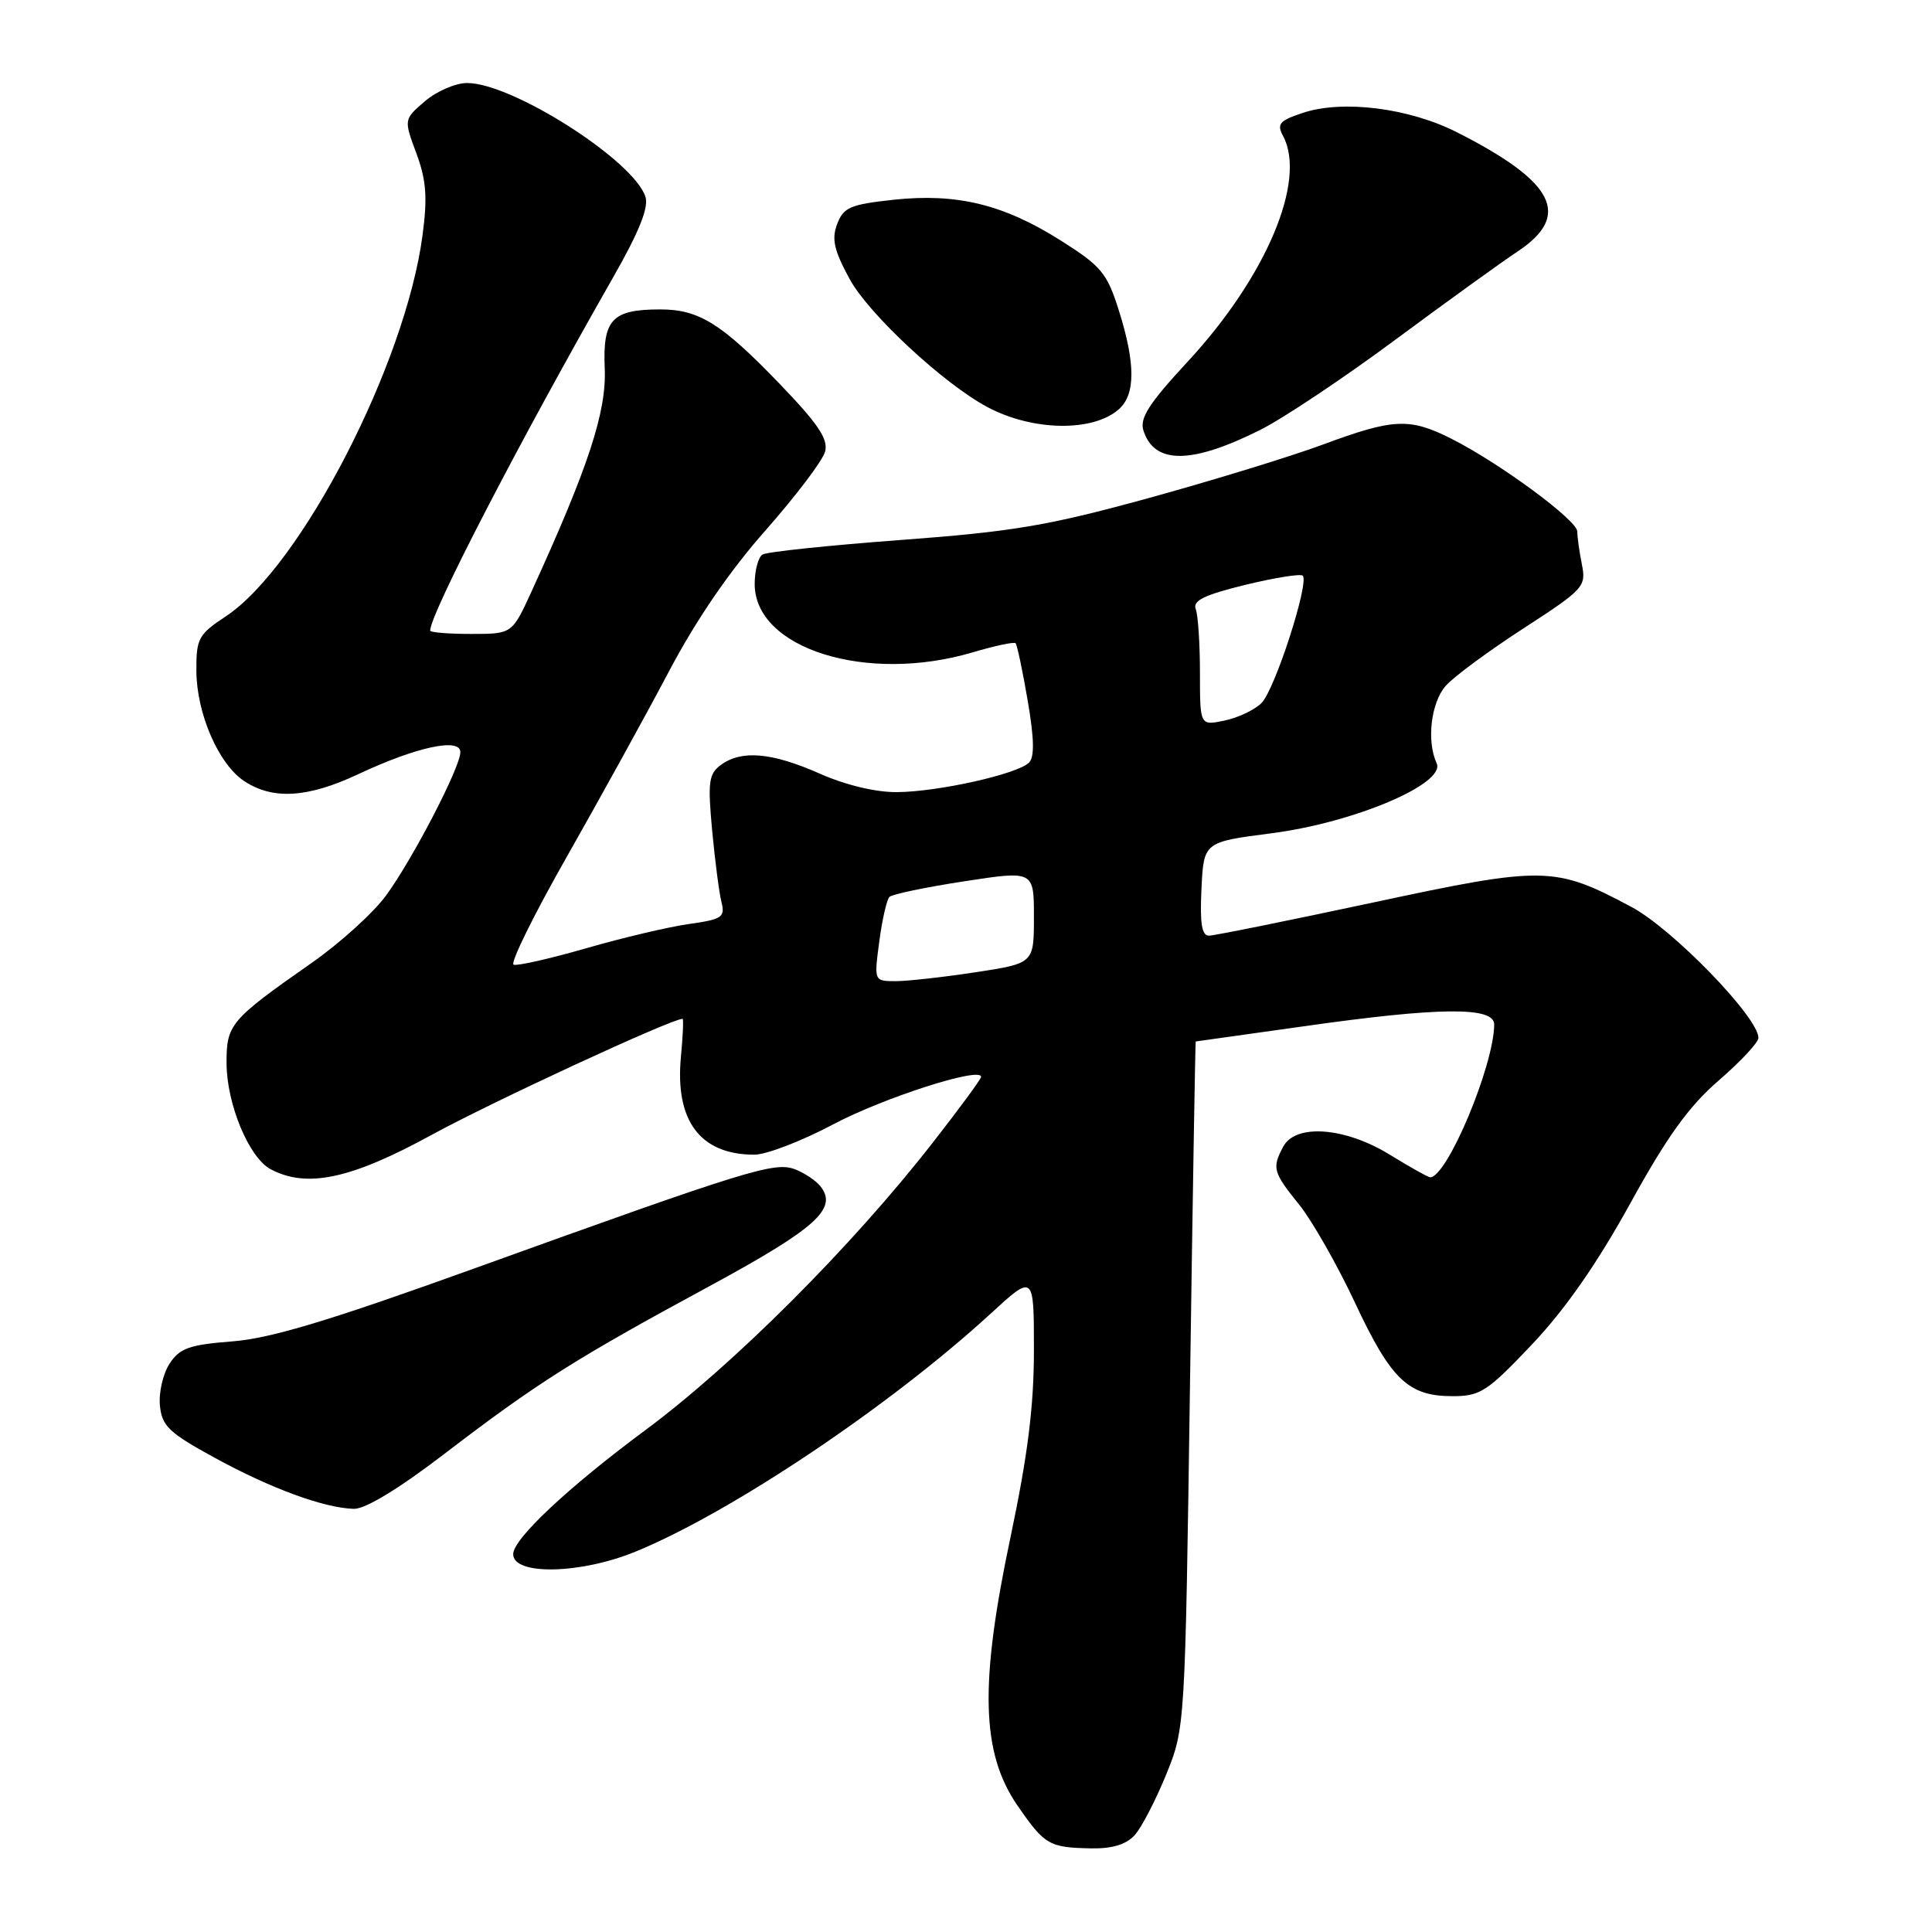 <?xml version="1.0" encoding="UTF-8" standalone="no"?>
<!DOCTYPE svg PUBLIC "-//W3C//DTD SVG 1.1//EN" "http://www.w3.org/Graphics/SVG/1.1/DTD/svg11.dtd" >
<svg xmlns="http://www.w3.org/2000/svg" xmlns:xlink="http://www.w3.org/1999/xlink" version="1.1" viewBox="0 0 256 256">
 <g >
 <path fill="currentColor"
d=" M 150.35 243.17 C 151.26 242.16 153.13 238.55 154.52 235.15 C 157.03 228.95 157.03 228.95 157.68 183.48 C 158.04 158.46 158.38 138.00 158.44 138.00 C 158.51 138.00 164.84 137.11 172.53 136.02 C 190.71 133.43 198.00 133.36 197.99 135.75 C 197.95 141.20 191.75 156.00 189.50 156.00 C 189.24 156.00 186.84 154.65 184.15 153.00 C 178.23 149.36 171.68 148.86 170.04 151.93 C 168.52 154.76 168.68 155.33 172.14 159.61 C 173.86 161.75 177.20 167.61 179.55 172.63 C 184.32 182.82 186.60 185.00 192.47 185.00 C 196.15 185.00 197.06 184.41 203.00 178.14 C 207.39 173.51 211.61 167.45 216.00 159.49 C 220.91 150.58 223.78 146.59 227.75 143.16 C 230.64 140.66 233.00 138.13 233.00 137.53 C 233.00 134.80 221.63 123.08 216.15 120.16 C 205.99 114.75 204.65 114.72 181.84 119.61 C 170.65 122.00 160.92 123.97 160.20 123.98 C 159.24 123.99 158.98 122.37 159.20 117.78 C 159.50 111.57 159.50 111.57 168.50 110.41 C 179.45 109.00 191.62 103.83 190.36 101.13 C 189.01 98.20 189.61 93.09 191.57 90.87 C 192.63 89.67 197.26 86.25 201.86 83.27 C 209.87 78.08 210.19 77.72 209.61 74.80 C 209.27 73.12 209.00 71.15 209.00 70.43 C 209.00 68.94 198.70 61.35 192.29 58.12 C 186.77 55.34 184.64 55.44 175.31 58.90 C 171.02 60.49 160.56 63.70 152.08 66.03 C 138.87 69.66 134.17 70.45 119.37 71.55 C 109.86 72.26 101.61 73.12 101.04 73.48 C 100.47 73.83 100.00 75.59 100.00 77.38 C 100.00 85.96 114.85 90.61 128.92 86.43 C 131.82 85.57 134.36 85.03 134.57 85.23 C 134.77 85.44 135.49 88.84 136.17 92.80 C 137.04 97.87 137.09 100.31 136.35 101.05 C 134.83 102.57 124.32 104.92 118.87 104.96 C 116.05 104.99 112.05 104.03 108.60 102.50 C 102.26 99.70 98.27 99.35 95.53 101.35 C 93.91 102.54 93.77 103.59 94.36 110.02 C 94.74 114.04 95.29 118.32 95.60 119.54 C 96.10 121.53 95.68 121.82 91.33 122.43 C 88.67 122.80 82.56 124.24 77.74 125.63 C 72.91 127.02 68.56 128.01 68.06 127.83 C 67.56 127.65 70.74 121.20 75.12 113.50 C 79.49 105.80 85.57 94.78 88.62 89.00 C 92.23 82.15 96.69 75.63 101.47 70.24 C 105.48 65.69 109.03 61.01 109.33 59.83 C 109.77 58.17 108.39 56.14 103.20 50.75 C 95.57 42.84 92.61 41.00 87.48 41.00 C 81.10 41.00 79.85 42.33 80.13 48.82 C 80.38 54.56 77.97 61.90 70.41 78.42 C 67.85 84.00 67.85 84.00 62.43 84.00 C 59.44 84.00 57.00 83.80 57.00 83.56 C 57.00 81.33 68.85 58.47 81.21 36.81 C 84.66 30.77 85.98 27.51 85.53 26.09 C 84.01 21.29 67.89 11.00 61.90 11.00 C 60.36 11.00 57.85 12.09 56.31 13.41 C 53.50 15.82 53.50 15.82 55.17 20.31 C 56.48 23.86 56.66 26.13 55.99 31.15 C 53.75 48.19 39.87 75.09 29.92 81.67 C 26.29 84.07 26.00 84.61 26.02 88.88 C 26.05 94.56 28.97 101.28 32.39 103.52 C 36.19 106.01 40.78 105.72 47.50 102.57 C 55.16 98.97 61.00 97.71 61.00 99.66 C 61.00 101.66 54.72 113.77 51.16 118.65 C 49.49 120.94 45.06 124.96 41.31 127.58 C 30.47 135.17 30.00 135.73 30.02 140.92 C 30.05 146.32 32.99 153.39 35.85 154.92 C 40.64 157.48 46.49 156.24 57.21 150.37 C 65.20 146.00 88.97 135.00 90.44 135.00 C 90.59 135.00 90.49 137.24 90.23 139.99 C 89.41 148.51 92.77 153.00 99.96 153.00 C 101.54 153.00 106.23 151.20 110.39 148.99 C 117.07 145.45 130.00 141.30 130.00 142.69 C 130.00 142.98 127.10 146.92 123.56 151.45 C 112.83 165.21 97.19 180.84 85.50 189.51 C 75.26 197.10 68.00 203.91 68.00 205.93 C 68.00 208.78 76.95 208.59 84.26 205.58 C 96.94 200.37 117.95 186.28 131.25 174.08 C 137.00 168.80 137.00 168.80 137.00 178.89 C 137.00 186.35 136.19 192.81 133.89 203.72 C 129.78 223.14 130.02 232.26 134.80 239.21 C 138.43 244.48 139.00 244.81 144.60 244.92 C 147.37 244.97 149.22 244.41 150.35 243.17 Z  M 58.89 192.64 C 71.12 183.28 76.20 180.06 93.83 170.52 C 108.19 162.74 111.09 160.13 108.68 157.15 C 108.07 156.40 106.56 155.40 105.32 154.93 C 102.63 153.91 99.07 155.01 63.00 168.02 C 43.71 174.98 35.86 177.35 30.78 177.74 C 25.08 178.19 23.82 178.63 22.47 180.69 C 21.60 182.02 21.02 184.52 21.19 186.24 C 21.46 188.97 22.38 189.85 28.50 193.19 C 35.91 197.24 42.94 199.82 46.89 199.93 C 48.39 199.97 52.85 197.27 58.89 192.64 Z  M 167.00 56.96 C 170.03 55.44 178.05 50.09 184.83 45.06 C 191.61 40.04 198.92 34.76 201.08 33.33 C 208.29 28.55 206.03 24.10 193.06 17.53 C 186.70 14.31 177.95 13.20 172.65 14.95 C 169.54 15.98 169.15 16.42 170.01 18.01 C 173.17 23.91 167.79 36.67 157.41 47.88 C 152.25 53.45 150.99 55.40 151.51 57.04 C 152.95 61.56 157.87 61.53 167.00 56.96 Z  M 148.25 54.23 C 150.47 52.28 150.47 48.17 148.26 41.16 C 146.69 36.18 145.95 35.28 140.56 31.87 C 132.97 27.08 126.80 25.57 118.39 26.47 C 112.67 27.09 111.77 27.47 110.93 29.68 C 110.17 31.68 110.51 33.17 112.59 36.99 C 115.11 41.62 125.03 50.84 130.82 53.93 C 136.80 57.13 144.81 57.27 148.25 54.23 Z  M 116.51 124.75 C 116.89 121.86 117.50 119.21 117.85 118.85 C 118.21 118.49 122.66 117.56 127.75 116.78 C 137.00 115.36 137.00 115.36 137.00 121.51 C 137.00 127.65 137.00 127.65 129.25 128.83 C 124.99 129.48 120.22 130.01 118.66 130.01 C 115.81 130.00 115.81 130.00 116.51 124.75 Z  M 159.00 89.16 C 159.00 85.31 158.75 81.51 158.44 80.70 C 158.01 79.59 159.58 78.83 164.99 77.50 C 168.90 76.55 172.33 76.00 172.62 76.28 C 173.52 77.18 168.92 91.41 167.16 93.15 C 166.25 94.06 164.04 95.11 162.25 95.48 C 159.00 96.16 159.00 96.16 159.00 89.16 Z "/>
</g>
</svg>